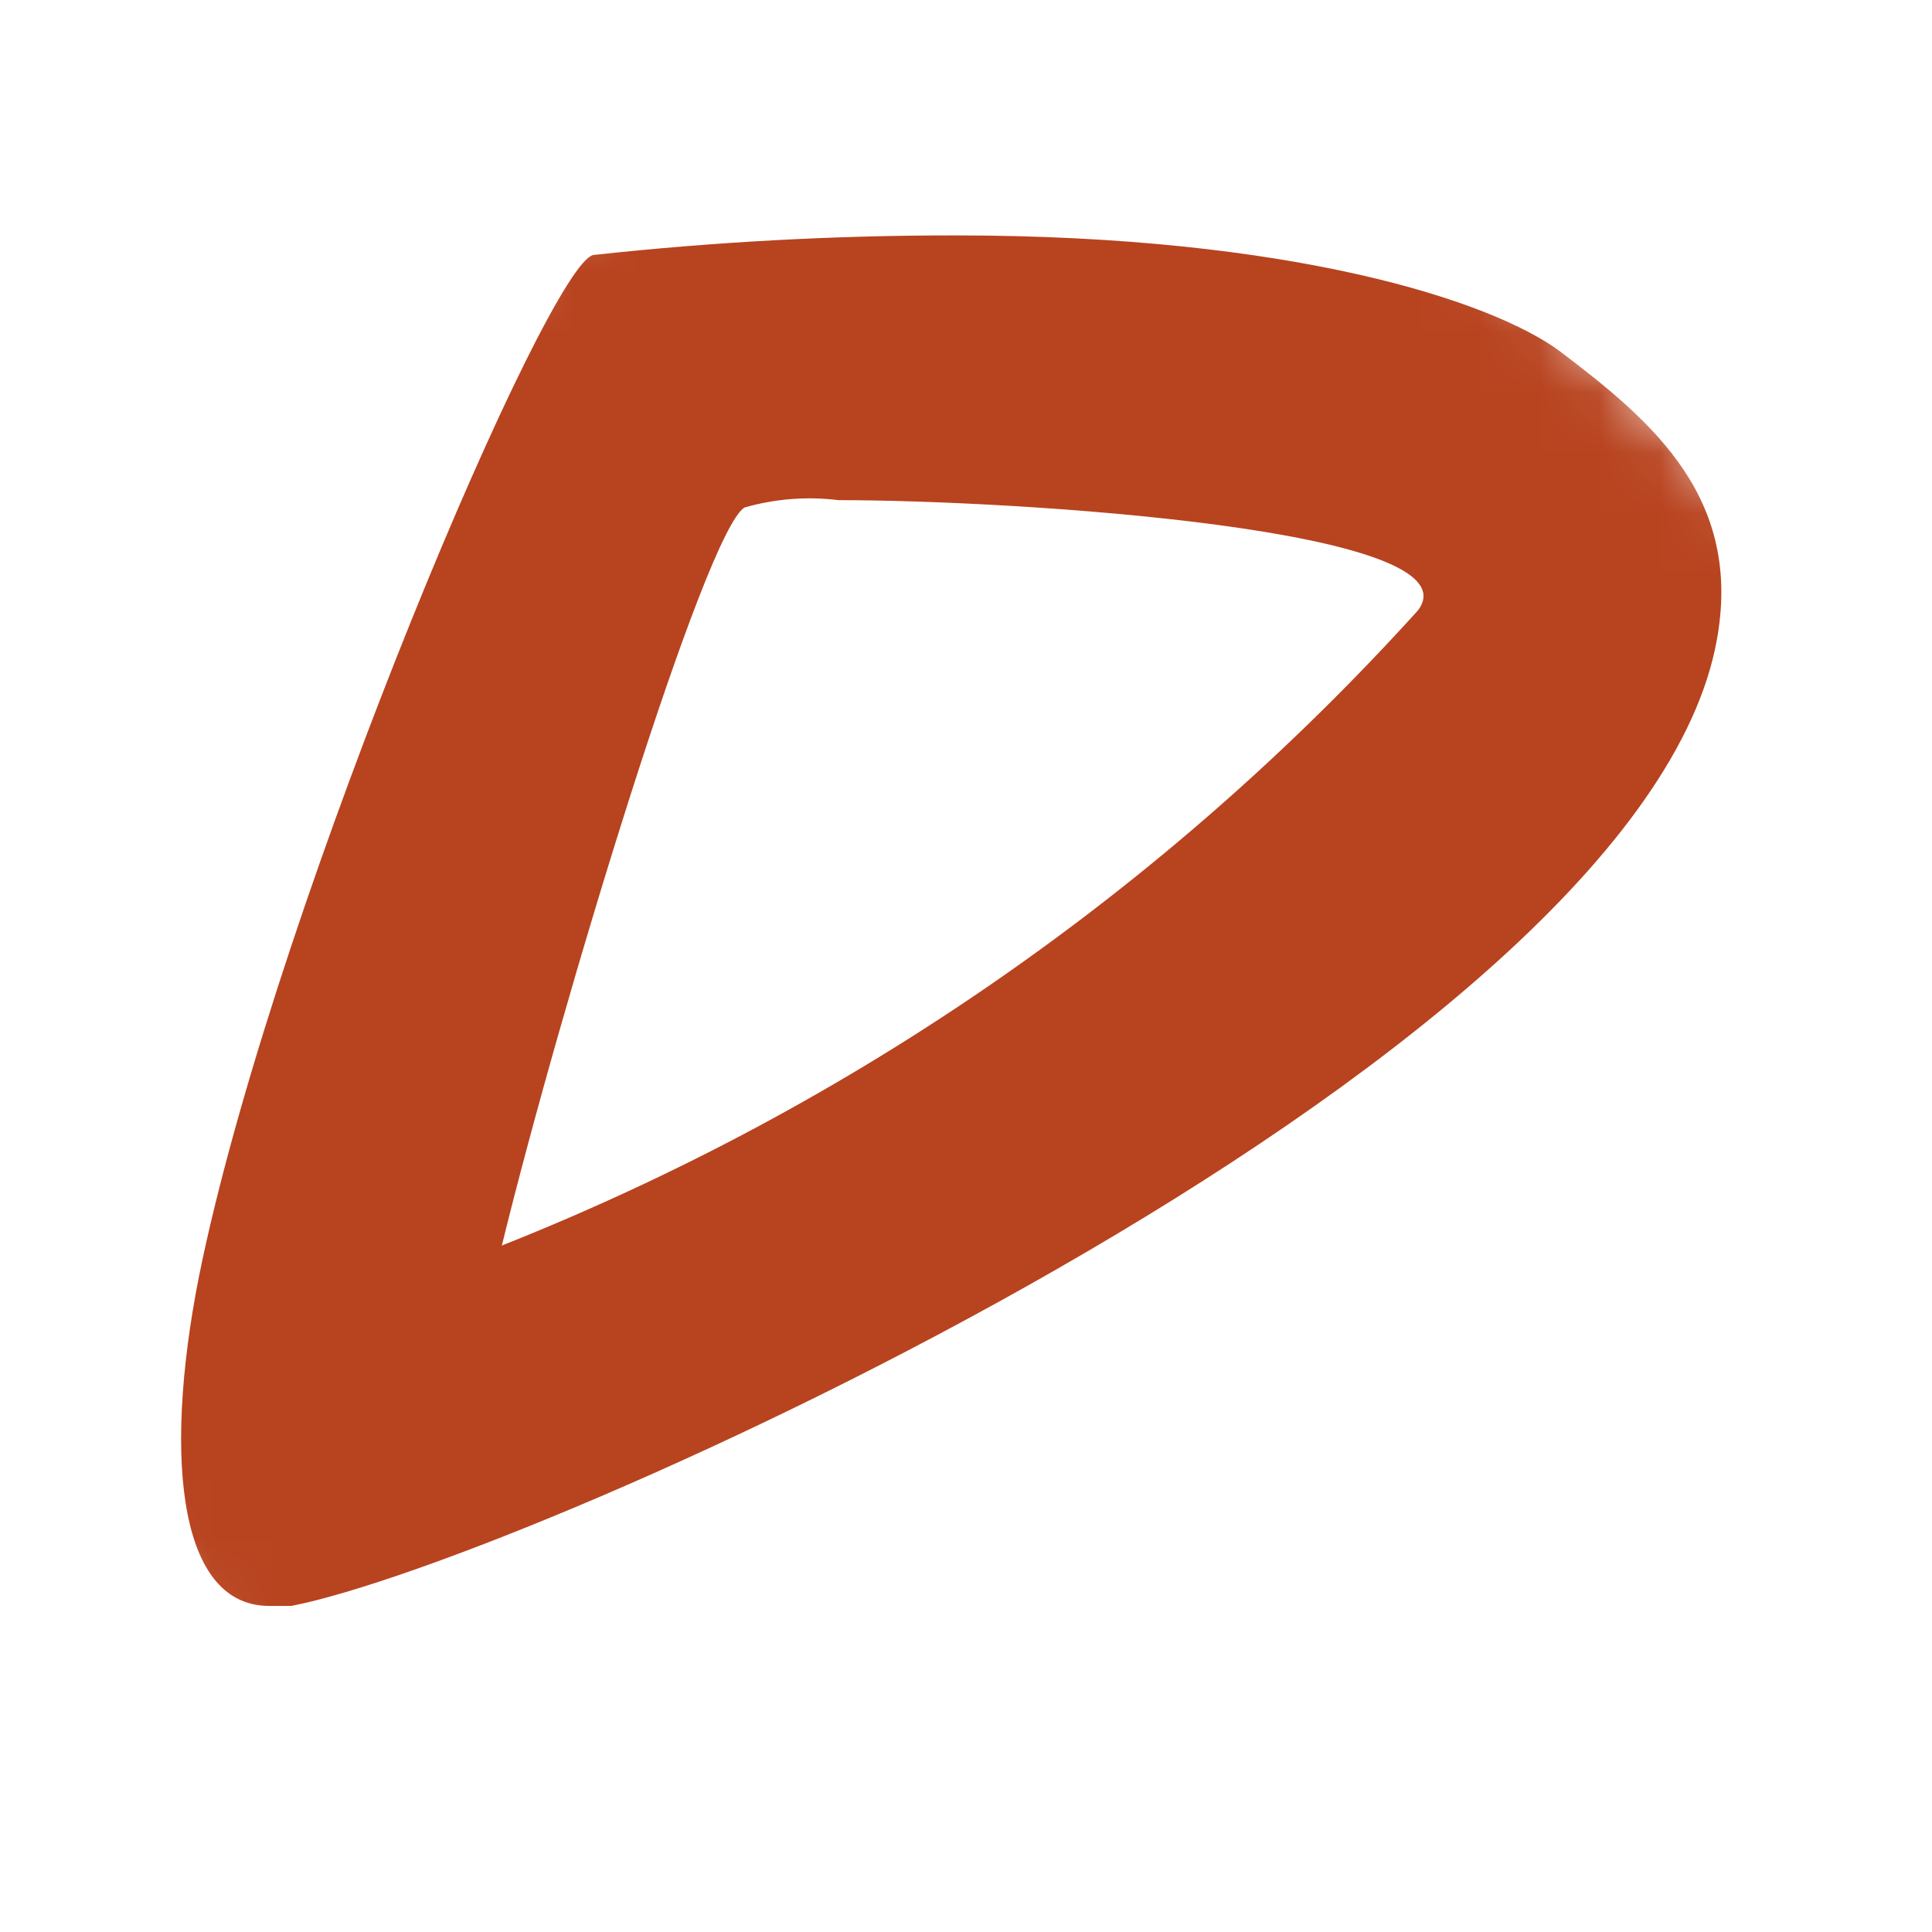 <svg width="32" height="32" viewBox="0 0 32 32" fill="none" xmlns="http://www.w3.org/2000/svg">
<mask id="mask0_33_49" style="mask-type:alpha" maskUnits="userSpaceOnUse" x="0" y="0" width="32" height="32">
<rect width="32" height="32" fill="#D9D9D9"/>
</mask>
<g mask="url(#mask0_33_49)">
<mask id="mask1_33_49" style="mask-type:alpha" maskUnits="userSpaceOnUse" x="-2" y="0" width="32" height="32">
<rect x="-2" width="32" height="32" fill="#D9D9D9"/>
</mask>
<g mask="url(#mask1_33_49)">
</g>
<mask id="mask2_33_49" style="mask-type:alpha" maskUnits="userSpaceOnUse" x="-6" y="-4" width="38" height="38">
<rect x="16.671" y="-3.956" width="21.471" height="31.344" transform="rotate(45 16.671 -3.956)" fill="#D9D9D9"/>
</mask>
<g mask="url(#mask2_33_49)">
<path d="M28.404 10.761C28.937 8.284 27.379 6.985 25.821 5.807C24.714 4.995 21.433 3.899 15.816 3.899C13.816 3.898 11.818 4.007 9.83 4.223C9.092 4.345 4.663 14.741 3.351 20.873C2.695 23.959 2.9 26.599 4.458 26.599H4.827C8.764 25.828 26.887 17.746 28.404 10.761ZM23.484 10.112C19.311 14.726 14.119 18.326 8.312 20.63C9.297 16.609 11.675 8.812 12.331 8.406C12.836 8.261 13.367 8.219 13.889 8.284C16.841 8.284 24.509 8.772 23.484 10.112V10.112ZM47.963 23.553C48.742 19.898 48.537 5.564 46.938 2.64C46.674 2.318 46.333 2.068 45.946 1.912C45.559 1.756 45.139 1.699 44.723 1.746C43.431 1.768 42.164 2.102 41.033 2.721C39.803 3.371 22.172 25.137 20.983 29.482C20.777 30.213 21.311 30.66 22.131 30.66C23.139 30.627 24.113 30.287 24.919 29.685C25.346 29.252 25.743 28.791 26.108 28.305C27.994 25.787 29.716 23.188 31.766 20.751C35.448 20.332 39.103 19.709 42.714 18.883C42.48 20.674 42.425 22.483 42.55 24.284C42.851 24.725 43.262 25.081 43.744 25.316C44.226 25.551 44.761 25.657 45.297 25.624C45.926 25.689 46.555 25.509 47.052 25.122C47.55 24.736 47.876 24.173 47.963 23.553V23.553ZM42.878 14.091C40.281 14.405 37.724 14.991 35.252 15.838C37.517 12.6 39.953 9.482 42.55 6.498C42.714 7.716 42.796 12.061 42.878 14.091V14.091ZM79.371 4.792C79.494 4.142 79.002 3.695 78.182 3.695C77.253 3.713 76.346 3.98 75.558 4.467C72.721 6.849 70.113 9.487 67.767 12.345C65.635 14.782 63.544 17.34 61.986 19.168C60.952 14.839 60.374 10.416 60.264 5.97C60.264 4.711 59.075 4.426 58.254 4.426C57.07 4.399 55.917 4.803 55.015 5.564C54.751 5.86 54.58 6.227 54.523 6.619C53.867 9.543 56.204 19.98 57.393 25.3C57.464 25.562 57.627 25.792 57.852 25.948C58.077 26.104 58.35 26.176 58.623 26.152C59.895 26.152 62.478 24.284 63.093 23.716C63.528 23.296 63.9 22.817 64.2 22.294C64.34 22.023 64.504 21.765 64.692 21.523C65.02 21.117 75.886 8.731 78.92 5.564C79.135 5.349 79.29 5.083 79.371 4.792V4.792ZM91.426 26.234C91.713 24.975 90.36 24.487 89.54 24.487C89.189 24.5 88.843 24.568 88.515 24.69C87.408 25.056 83.635 26.193 81.175 26.802C81.216 26.518 81.298 26.234 81.339 25.909C82.692 19.614 88.269 5.726 88.966 2.518C89.059 2.187 89.073 1.84 89.007 1.503C88.846 1.06 88.551 0.678 88.162 0.409C87.772 0.14 87.308 -0.003 86.834 5.57092e-05C86.417 -0.001 86.008 0.108 85.648 0.315C85.288 0.522 84.99 0.819 84.784 1.178C82.651 4.792 76.665 24.122 75.681 28.792C75.482 29.332 75.496 29.927 75.722 30.457C76.499 31.334 77.584 31.885 78.756 32C78.961 32 79.125 31.959 79.33 31.959C81.462 31.513 89.417 28.467 90.852 27.208C91.134 26.945 91.333 26.606 91.426 26.234V26.234ZM102.989 9.137C102.825 7.919 101.226 7.635 100.365 7.635C99.997 7.616 99.63 7.672 99.285 7.797C98.94 7.923 98.624 8.116 98.356 8.366C97.576 9.3 95.362 16.041 94.624 19.533C94.42 20.287 94.337 21.068 94.378 21.848C94.501 22.701 95.116 24.406 96.141 24.406C96.52 24.398 96.89 24.286 97.207 24.081C98.643 23.229 102.046 14.376 102.825 10.843C102.952 10.283 103.007 9.71 102.989 9.137V9.137Z" fill="#B8431F"/>
</g>
</g>
</svg>

